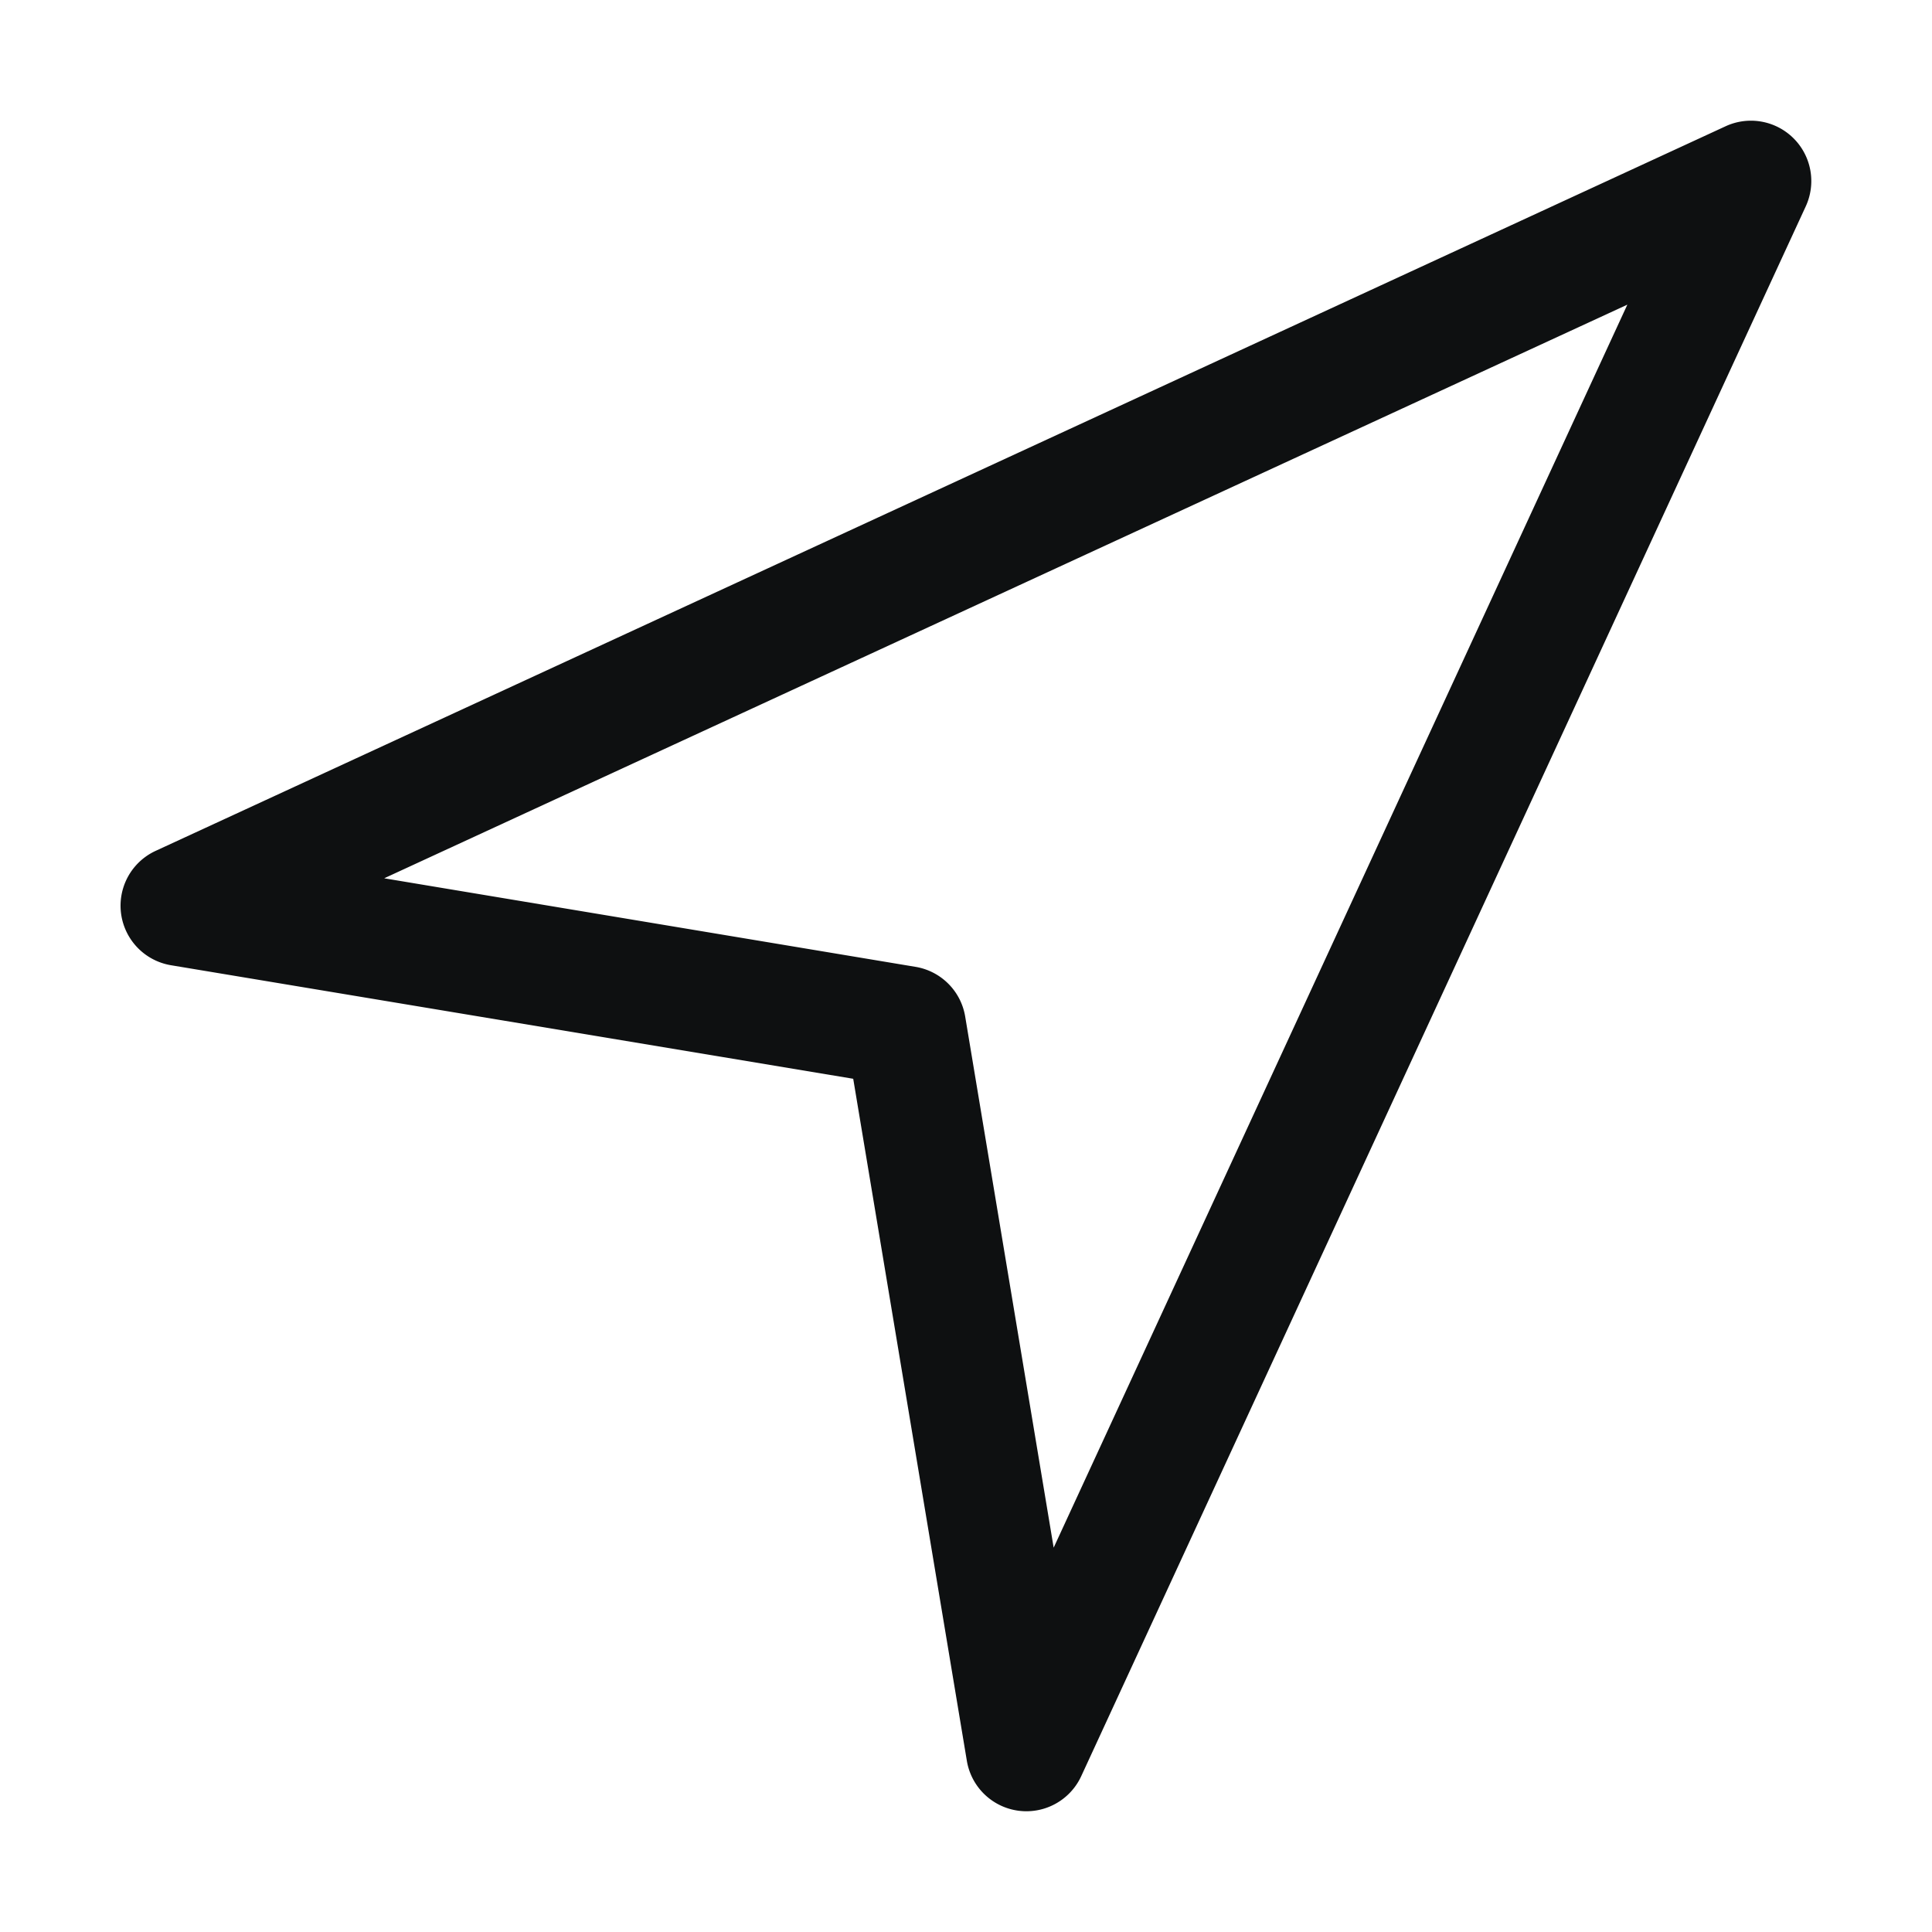 <svg xmlns="http://www.w3.org/2000/svg" fill="none" viewBox="0 0 16 16"><path fill="#0E1011" fill-rule="evenodd" d="M14.854 1.146a.5.5 0 0 1 .1.564l-6 13a.5.5 0 0 1-.947-.128l-.941-5.648-5.648-.94a.5.5 0 0 1-.128-.948l13-6a.5.5 0 0 1 .564.1M3.184 7.274l4.398.733a.5.5 0 0 1 .411.41l.733 4.4 4.751-10.294-10.294 4.75" clip-rule="evenodd"/></svg>